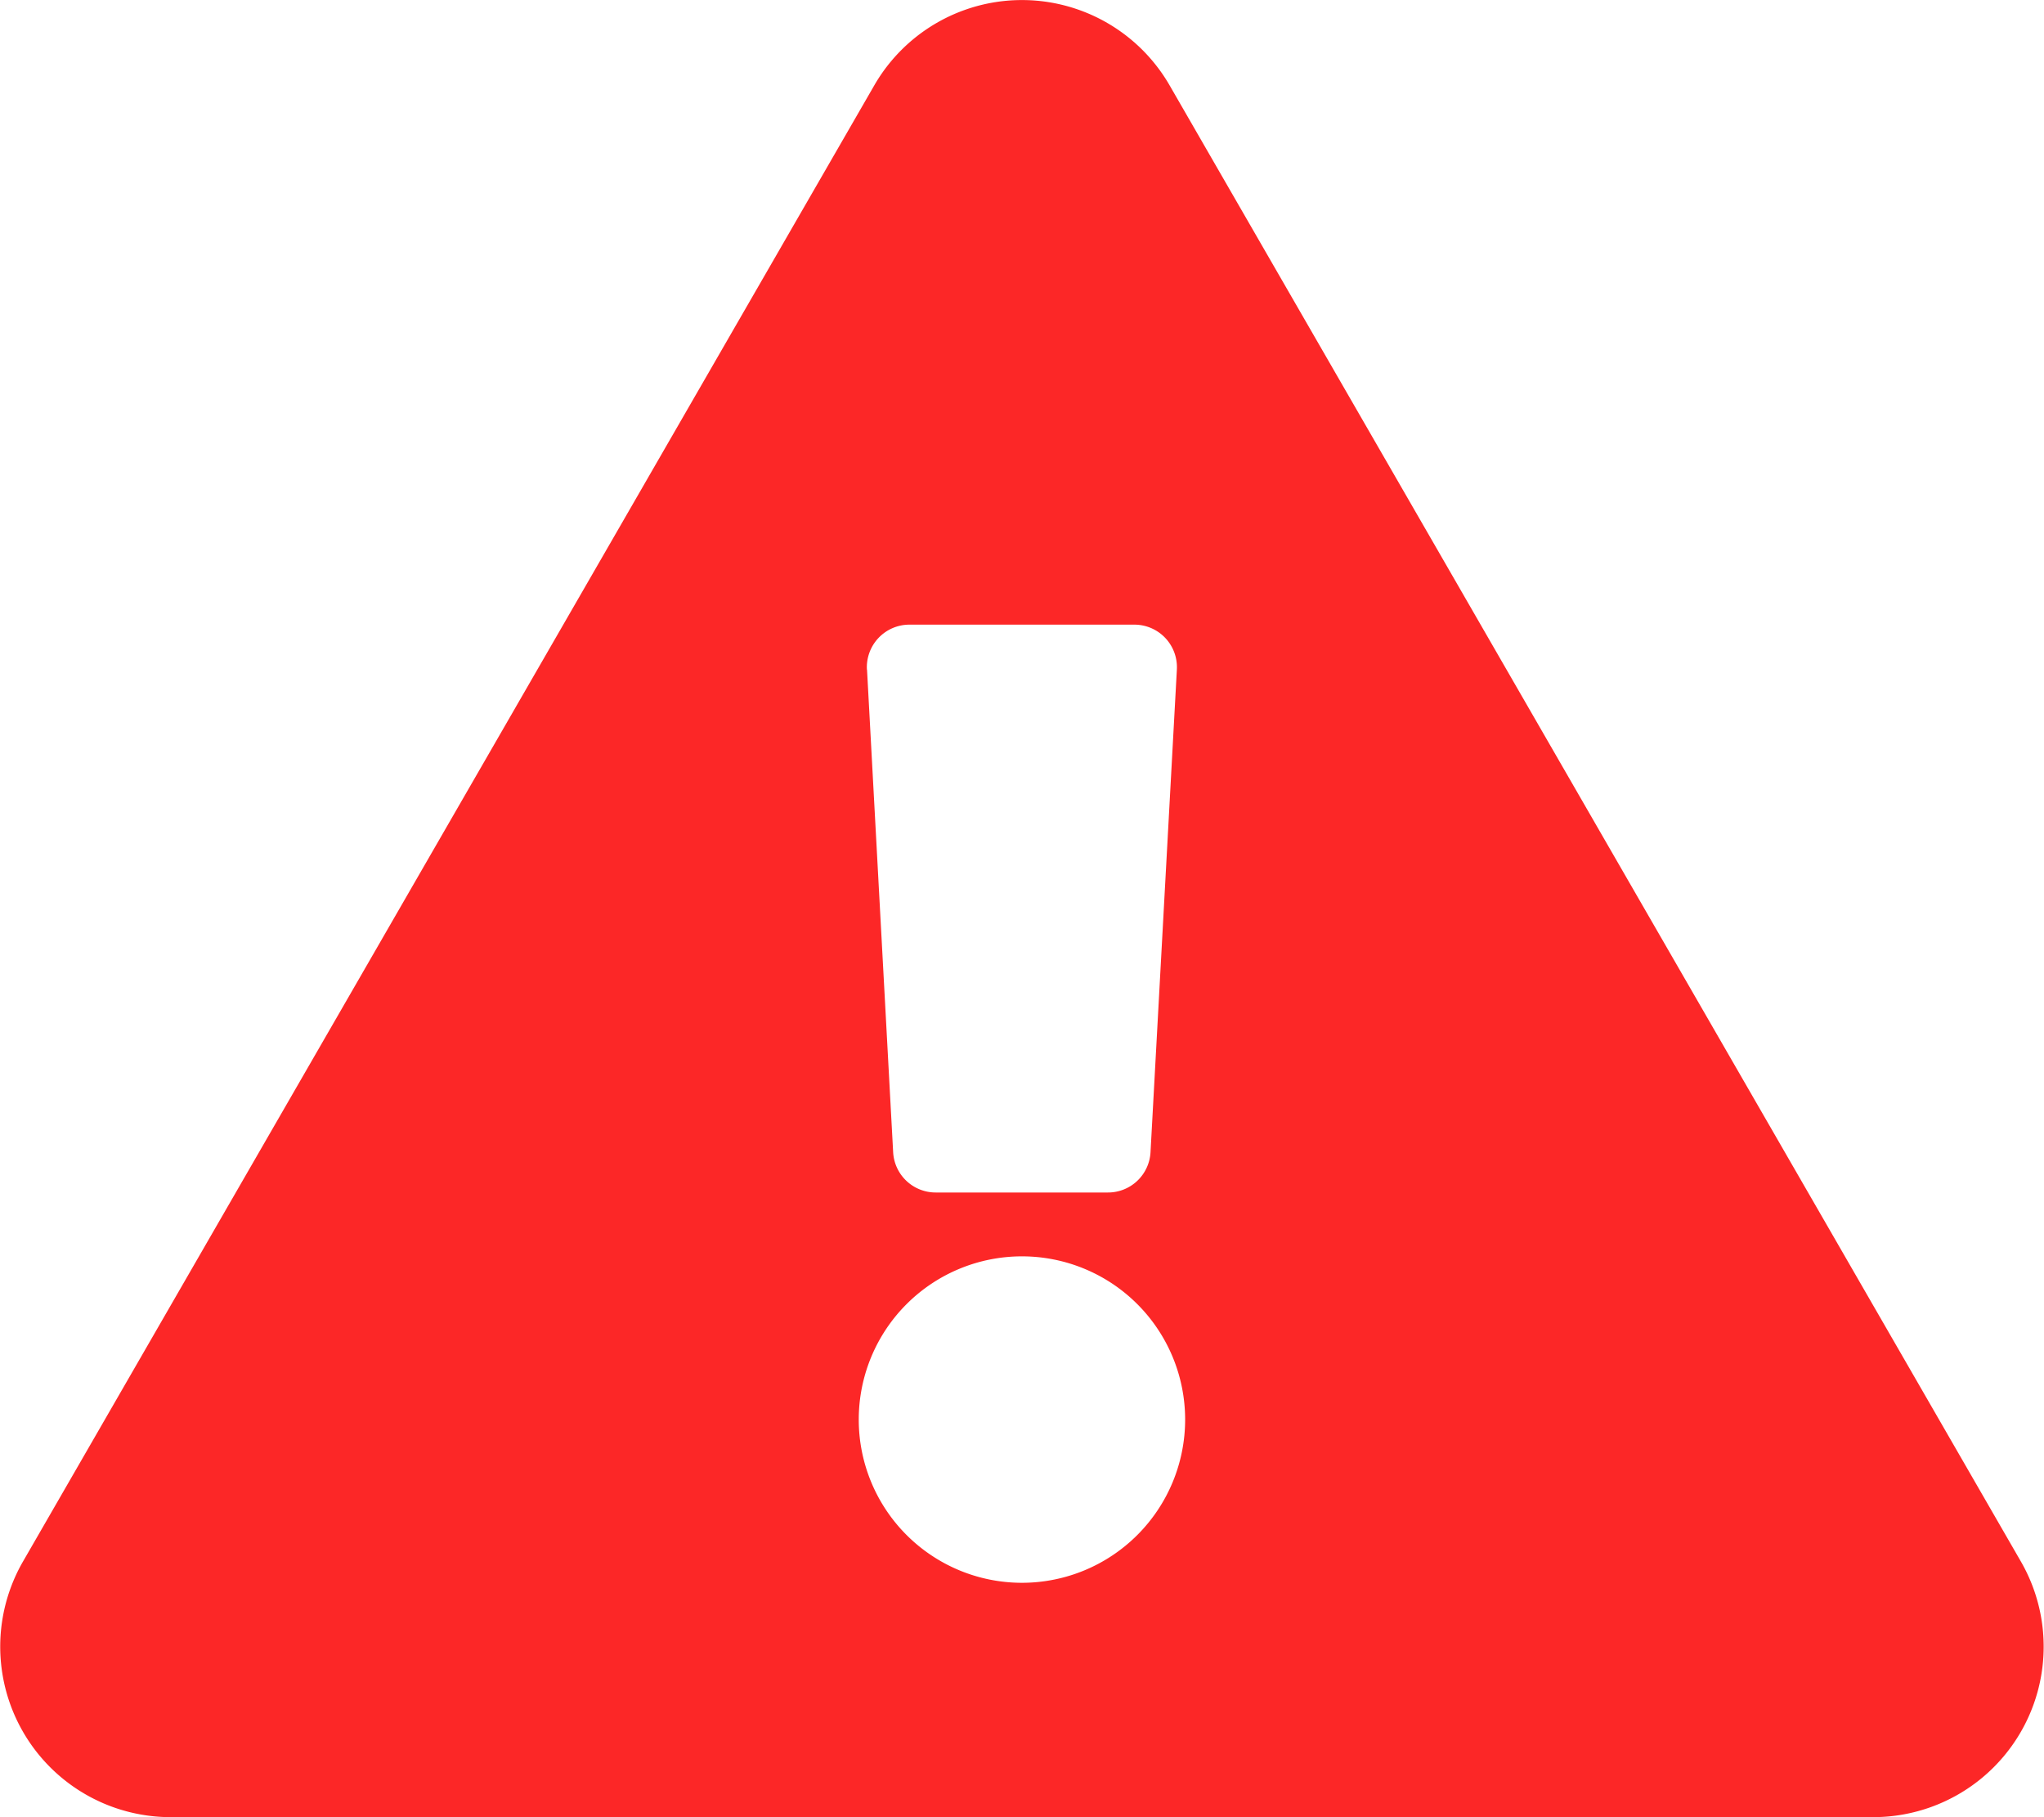 <svg xmlns="http://www.w3.org/2000/svg" width="18.537" height="16.477" viewBox="0 0 18.537 16.477">
  <path id="Icon_awesome-exclamation-triangle" data-name="Icon awesome-exclamation-triangle" d="M18.328,14.16a1.546,1.546,0,0,1-1.338,2.317H1.546A1.546,1.546,0,0,1,.208,14.16L7.93.772a1.546,1.546,0,0,1,2.676,0Zm-9.06-2.768a1.48,1.48,0,1,0,1.48,1.48A1.48,1.48,0,0,0,9.268,11.392ZM7.863,6.071,8.1,10.448a.386.386,0,0,0,.386.365h1.562a.386.386,0,0,0,.386-.365l.239-4.377a.386.386,0,0,0-.386-.407H8.248a.386.386,0,0,0-.386.407Z" transform="translate(0)" fill="#fc2727"/>
</svg>
